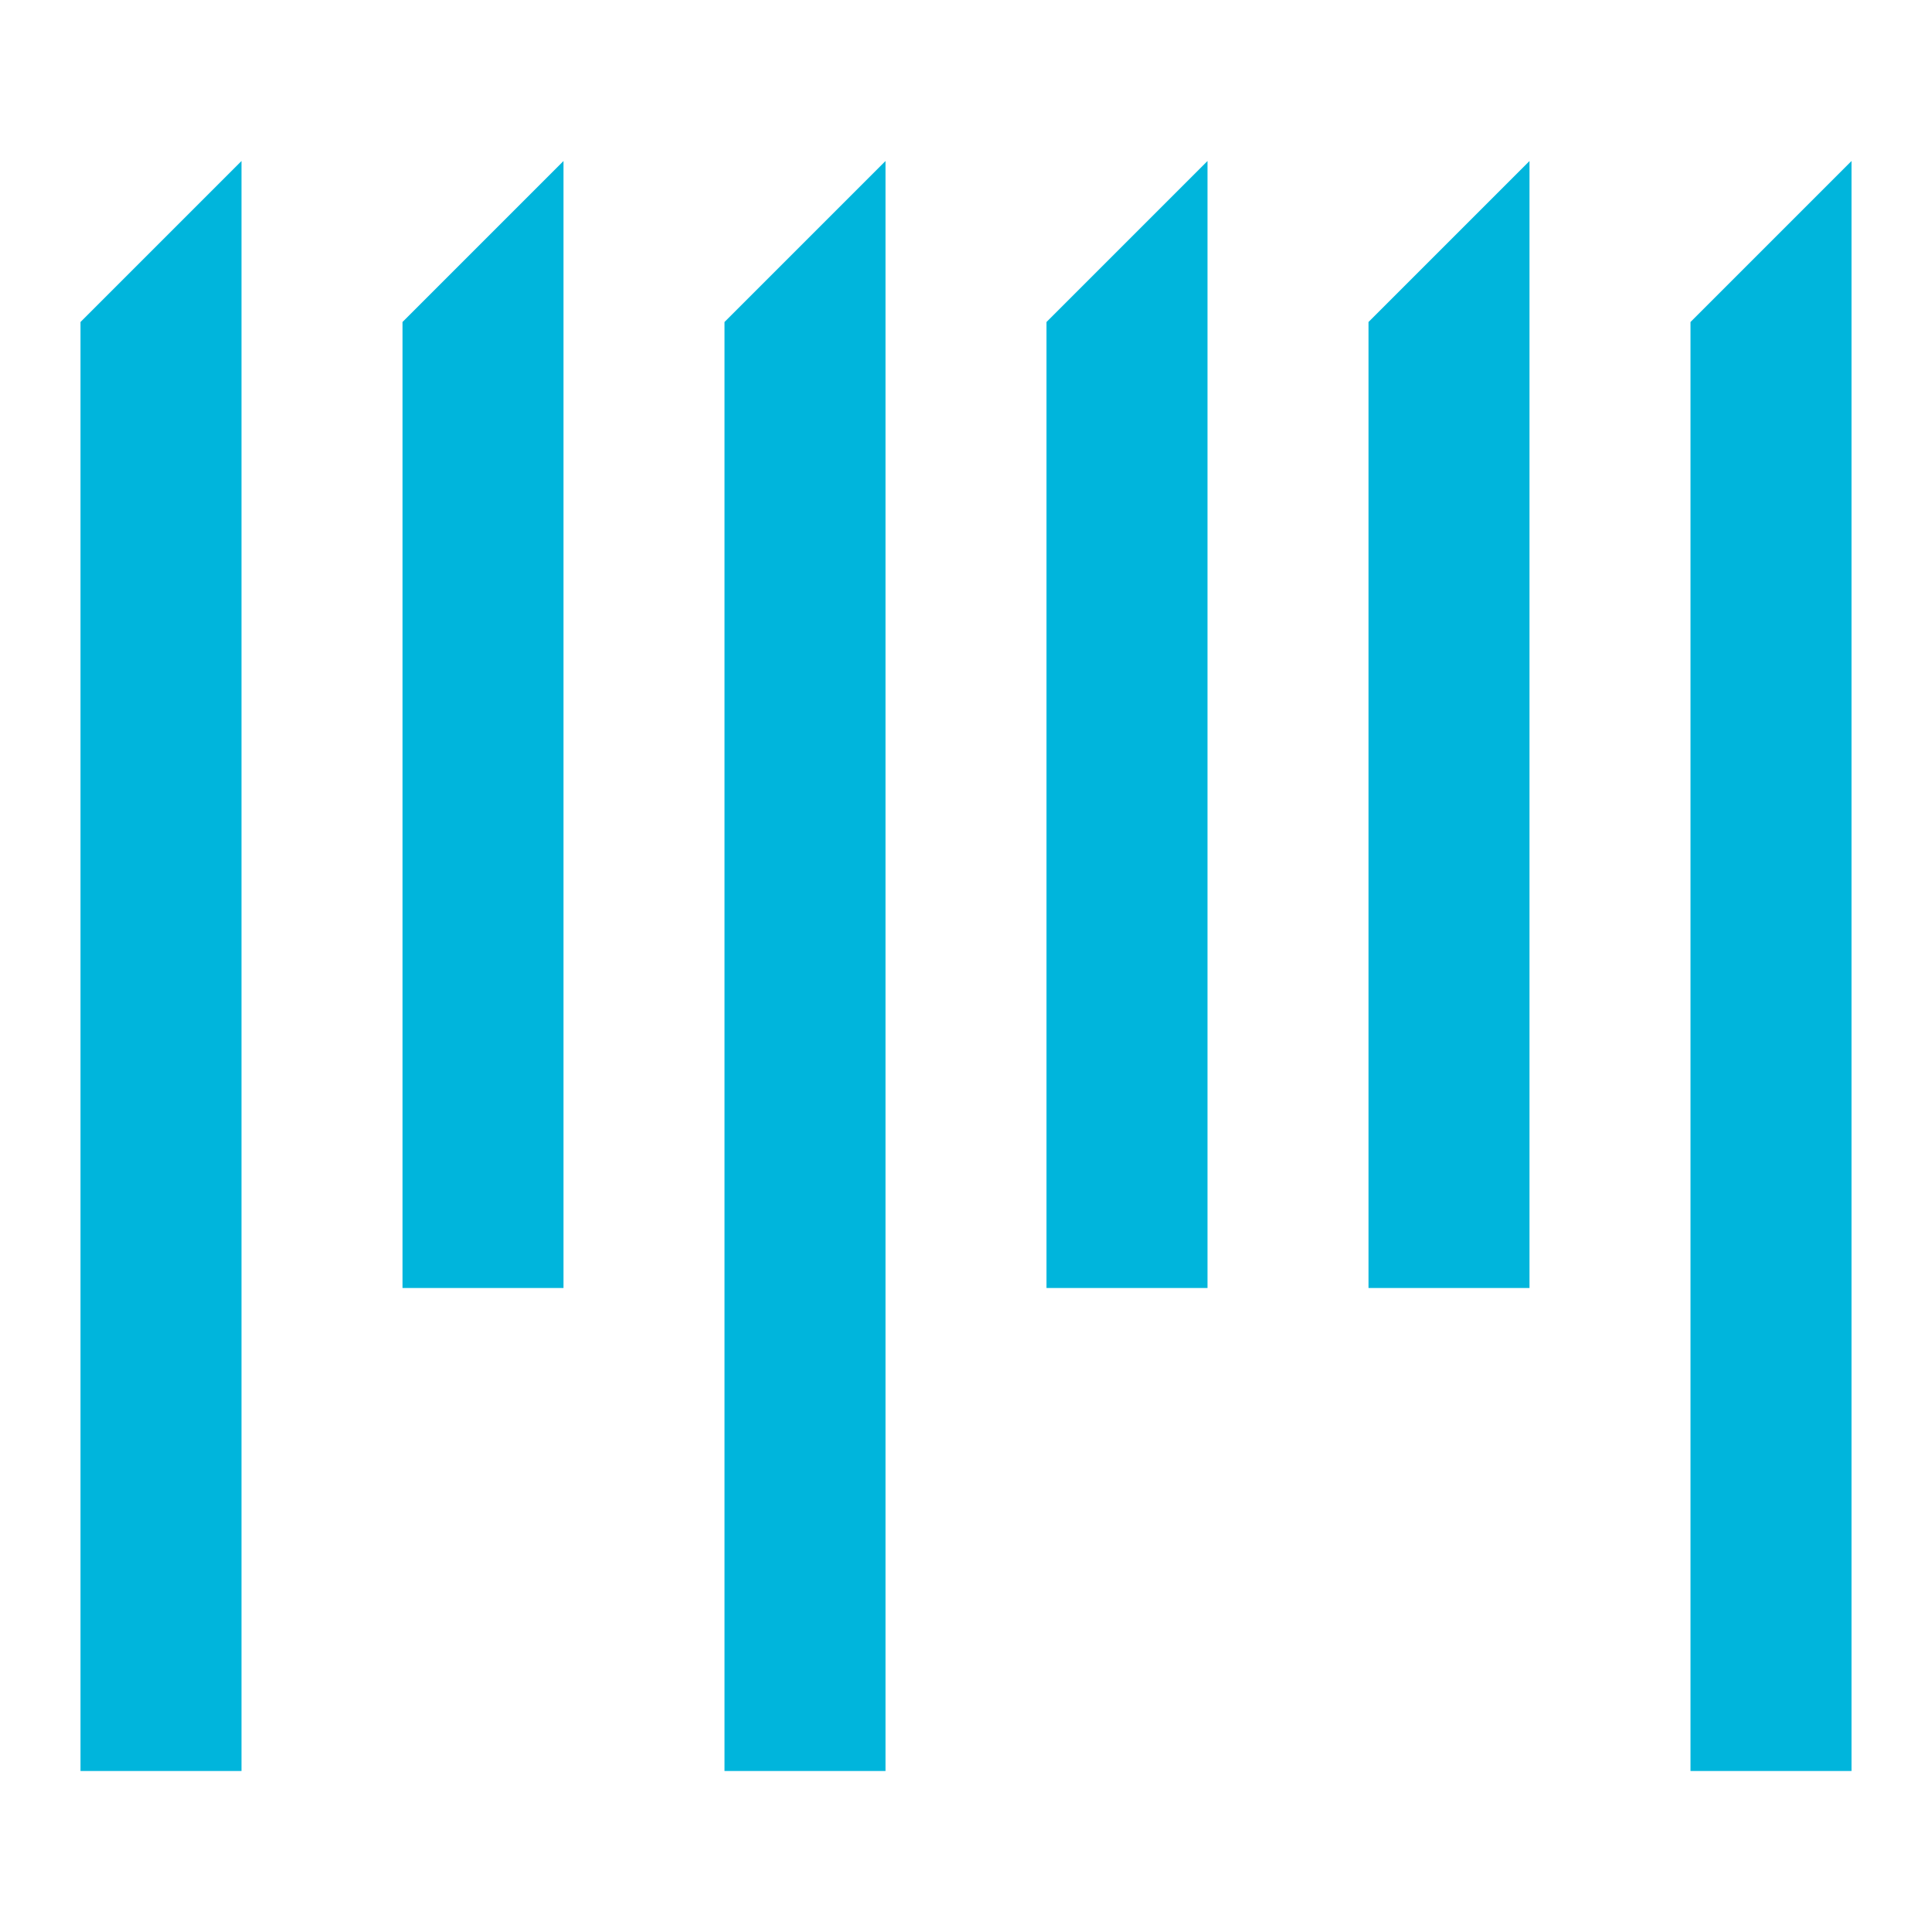 <?xml version="1.0" encoding="utf-8"?>
<!-- Generator: Adobe Illustrator 14.0.0, SVG Export Plug-In . SVG Version: 6.00 Build 43363)  -->
<!DOCTYPE svg PUBLIC "-//W3C//DTD SVG 1.1//EN" "http://www.w3.org/Graphics/SVG/1.1/DTD/svg11.dtd">
<svg version="1.1" id="Layer_1" xmlns="http://www.w3.org/2000/svg" xmlns:xlink="http://www.w3.org/1999/xlink" x="0px" y="0px"
	 width="24px" height="24px" viewBox="0 0 24 24" enable-background="new 0 0 24 24" xml:space="preserve">
<path fill="#00b5dc" d="M1,22h2V2L1,4V22z M5,16h2V2L5,4V16z M9,22h2V2L9,4V22z M13,16h2V2l-2,2V16z M17,16h2V2l-2,2V16z M21,4v18h2
	V2L21,4z"/>
</svg>
